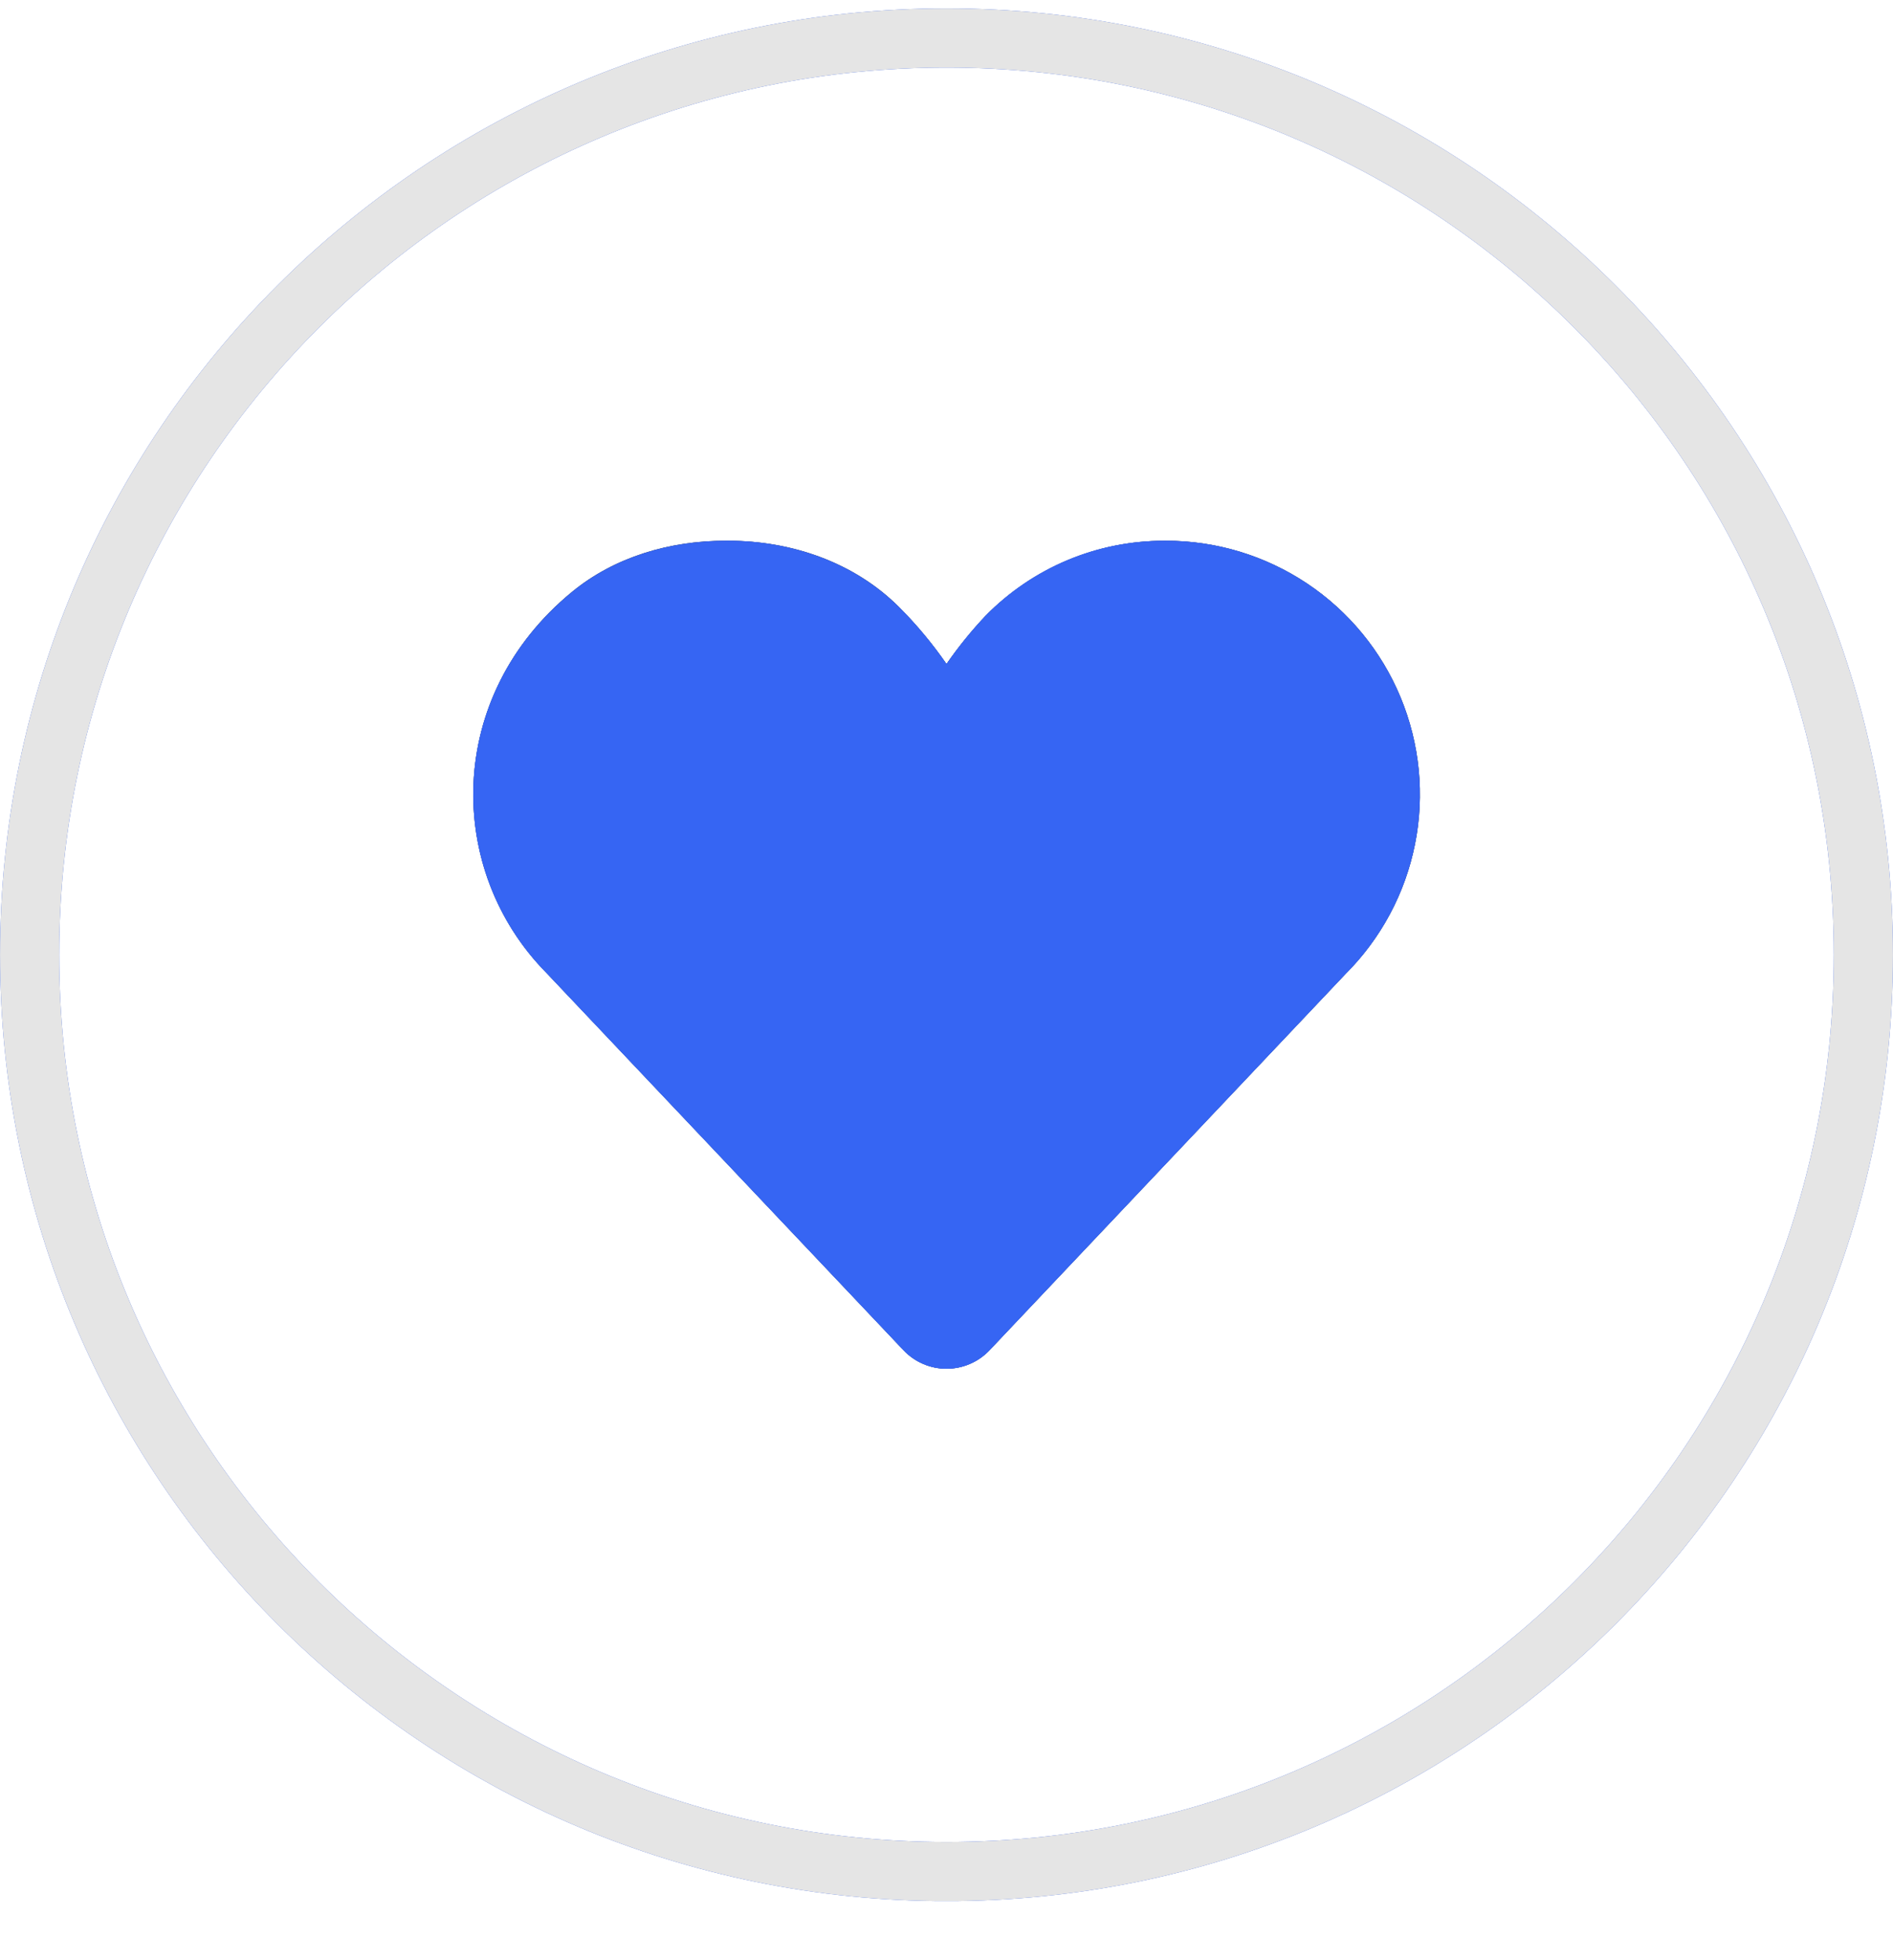 <svg width="28" height="29" viewBox="0 0 28 29" fill="none" xmlns="http://www.w3.org/2000/svg">
<g clip-path="url(#clip0_2_760)">
<g clip-path="url(#clip1_2_760)">
<path d="M14 27.688C21.49 27.688 27.562 21.615 27.562 14.125C27.562 6.635 21.49 0.562 14 0.562C6.51 0.562 0.438 6.635 0.438 14.125C0.438 21.615 6.51 27.688 14 27.688Z" stroke="#E5E5E5" stroke-width="0.875"/>
<path d="M17.224 8C17.209 8 17.238 8 17.224 8C16.731 8 16.244 8.098 15.79 8.288C15.336 8.479 14.924 8.758 14.579 9.109C14.368 9.332 14.175 9.571 14 9.823C13.791 9.521 13.555 9.238 13.295 8.978C12.635 8.32 11.71 8 10.771 8H10.727C9.91 8 9.091 8.238 8.46 8.757C6.577 10.303 6.586 12.876 8.084 14.394L13.365 19.976C13.447 20.062 13.545 20.131 13.655 20.178C13.764 20.225 13.882 20.249 14 20.249C14.119 20.249 14.237 20.225 14.346 20.178C14.456 20.131 14.554 20.062 14.636 19.976L19.9 14.411C20.426 13.886 20.785 13.217 20.93 12.488C21.076 11.759 21.001 11.004 20.717 10.317C20.433 9.631 19.951 9.044 19.332 8.631C18.714 8.219 17.988 7.999 17.244 8H17.224ZM17.231 9.312C17.883 9.312 18.511 9.566 18.972 10.027C19.2 10.254 19.38 10.523 19.503 10.819C19.626 11.116 19.689 11.434 19.688 11.755C19.688 12.407 19.434 13.021 18.946 13.508L14 18.737L9.018 13.47C8.779 13.229 8.594 12.94 8.473 12.623C8.352 12.305 8.299 11.966 8.316 11.627C8.353 10.918 8.7 10.258 9.293 9.772C9.654 9.475 10.163 9.312 10.727 9.312H10.771C11.407 9.312 11.989 9.53 12.368 9.908C12.571 10.11 12.758 10.333 12.919 10.569C13.04 10.744 13.201 10.888 13.389 10.987C13.578 11.086 13.787 11.138 14 11.138C14.213 11.138 14.422 11.086 14.611 10.987C14.799 10.888 14.96 10.744 15.081 10.569C15.213 10.377 15.36 10.194 15.52 10.024C15.744 9.798 16.01 9.618 16.304 9.496C16.598 9.374 16.913 9.312 17.231 9.312Z" fill="#111820"/>
</g>
<g clip-path="url(#clip2_2_760)">
<path d="M14 27.688C21.49 27.688 27.562 21.615 27.562 14.125C27.562 6.635 21.49 0.562 14 0.562C6.51 0.562 0.438 6.635 0.438 14.125C0.438 21.615 6.51 27.688 14 27.688Z" stroke="#3665F3" stroke-width="0.875"/>
<path d="M17.224 8C17.209 8 17.238 8 17.224 8C16.731 8 16.244 8.098 15.79 8.288C15.336 8.479 14.924 8.758 14.579 9.109C14.368 9.332 14.175 9.571 14 9.823C13.791 9.521 13.555 9.238 13.295 8.978C12.635 8.32 11.71 8 10.771 8H10.727C9.91 8 9.091 8.238 8.46 8.757C6.577 10.303 6.586 12.876 8.084 14.394L13.365 19.976C13.447 20.062 13.545 20.131 13.655 20.178C13.764 20.225 13.882 20.249 14 20.249C14.119 20.249 14.237 20.225 14.346 20.178C14.456 20.131 14.554 20.062 14.636 19.976L19.9 14.411C20.426 13.886 20.785 13.217 20.93 12.488C21.076 11.759 21.001 11.004 20.717 10.317C20.433 9.631 19.951 9.044 19.332 8.631C18.714 8.219 17.988 7.999 17.244 8H17.224ZM17.231 9.312C17.883 9.312 18.511 9.566 18.972 10.027C19.2 10.254 19.38 10.523 19.503 10.819C19.626 11.116 19.689 11.434 19.688 11.755C19.688 12.407 19.434 13.021 18.946 13.508L14 18.737L9.018 13.47C8.779 13.229 8.594 12.94 8.473 12.623C8.352 12.305 8.299 11.966 8.316 11.627C8.353 10.918 8.7 10.258 9.293 9.772C9.654 9.475 10.163 9.312 10.727 9.312H10.771C11.407 9.312 11.989 9.53 12.368 9.908C12.571 10.11 12.758 10.333 12.919 10.569C13.04 10.744 13.201 10.888 13.389 10.987C13.578 11.086 13.787 11.138 14 11.138C14.213 11.138 14.422 11.086 14.611 10.987C14.799 10.888 14.96 10.744 15.081 10.569C15.213 10.377 15.36 10.194 15.52 10.024C15.744 9.798 16.01 9.618 16.304 9.496C16.598 9.374 16.913 9.312 17.231 9.312Z" fill="#3665F3"/>
</g>
<g clip-path="url(#clip3_2_760)">
<path d="M14 27.688C21.49 27.688 27.562 21.615 27.562 14.125C27.562 6.635 21.49 0.562 14 0.562C6.51 0.562 0.438 6.635 0.438 14.125C0.438 21.615 6.51 27.688 14 27.688Z" stroke="#E5E5E5" stroke-width="0.875"/>
<path d="M19.899 9.101C19.546 8.747 19.125 8.468 18.661 8.279C18.198 8.09 17.702 7.996 17.202 8.002C16.213 8.002 15.268 8.402 14.578 9.11C14.368 9.333 14.174 9.572 14 9.825C13.825 9.572 13.633 9.333 13.422 9.11C13.081 8.76 12.673 8.481 12.222 8.29C11.772 8.1 11.288 8.002 10.798 8.002H10.768C10.026 7.999 9.3 8.216 8.681 8.626C8.063 9.035 7.579 9.619 7.292 10.303C7.005 10.987 6.927 11.741 7.068 12.469C7.208 13.197 7.562 13.868 8.083 14.395L13.364 19.976C13.446 20.063 13.544 20.132 13.654 20.179C13.763 20.226 13.881 20.25 14 20.25C14.119 20.25 14.237 20.226 14.346 20.179C14.456 20.132 14.554 20.063 14.636 19.976L19.899 14.412C20.248 14.063 20.525 13.649 20.714 13.194C20.903 12.738 21 12.25 21 11.756C21 11.263 20.903 10.775 20.714 10.319C20.525 9.863 20.248 9.449 19.899 9.101Z" fill="#3665F3"/>
</g>
</g>
<defs>
<clipPath id="clip0_2_760">
<rect width="28" height="28" fill="white" transform="translate(0 0.125)"/>
</clipPath>
<clipPath id="clip1_2_760">
<rect width="28" height="28" fill="white" transform="translate(0 0.125)"/>
</clipPath>
<clipPath id="clip2_2_760">
<rect width="28" height="28" fill="white" transform="translate(0 0.125)"/>
</clipPath>
<clipPath id="clip3_2_760">
<rect width="28" height="28" fill="white" transform="translate(0 0.125)"/>
</clipPath>
</defs>
</svg>
